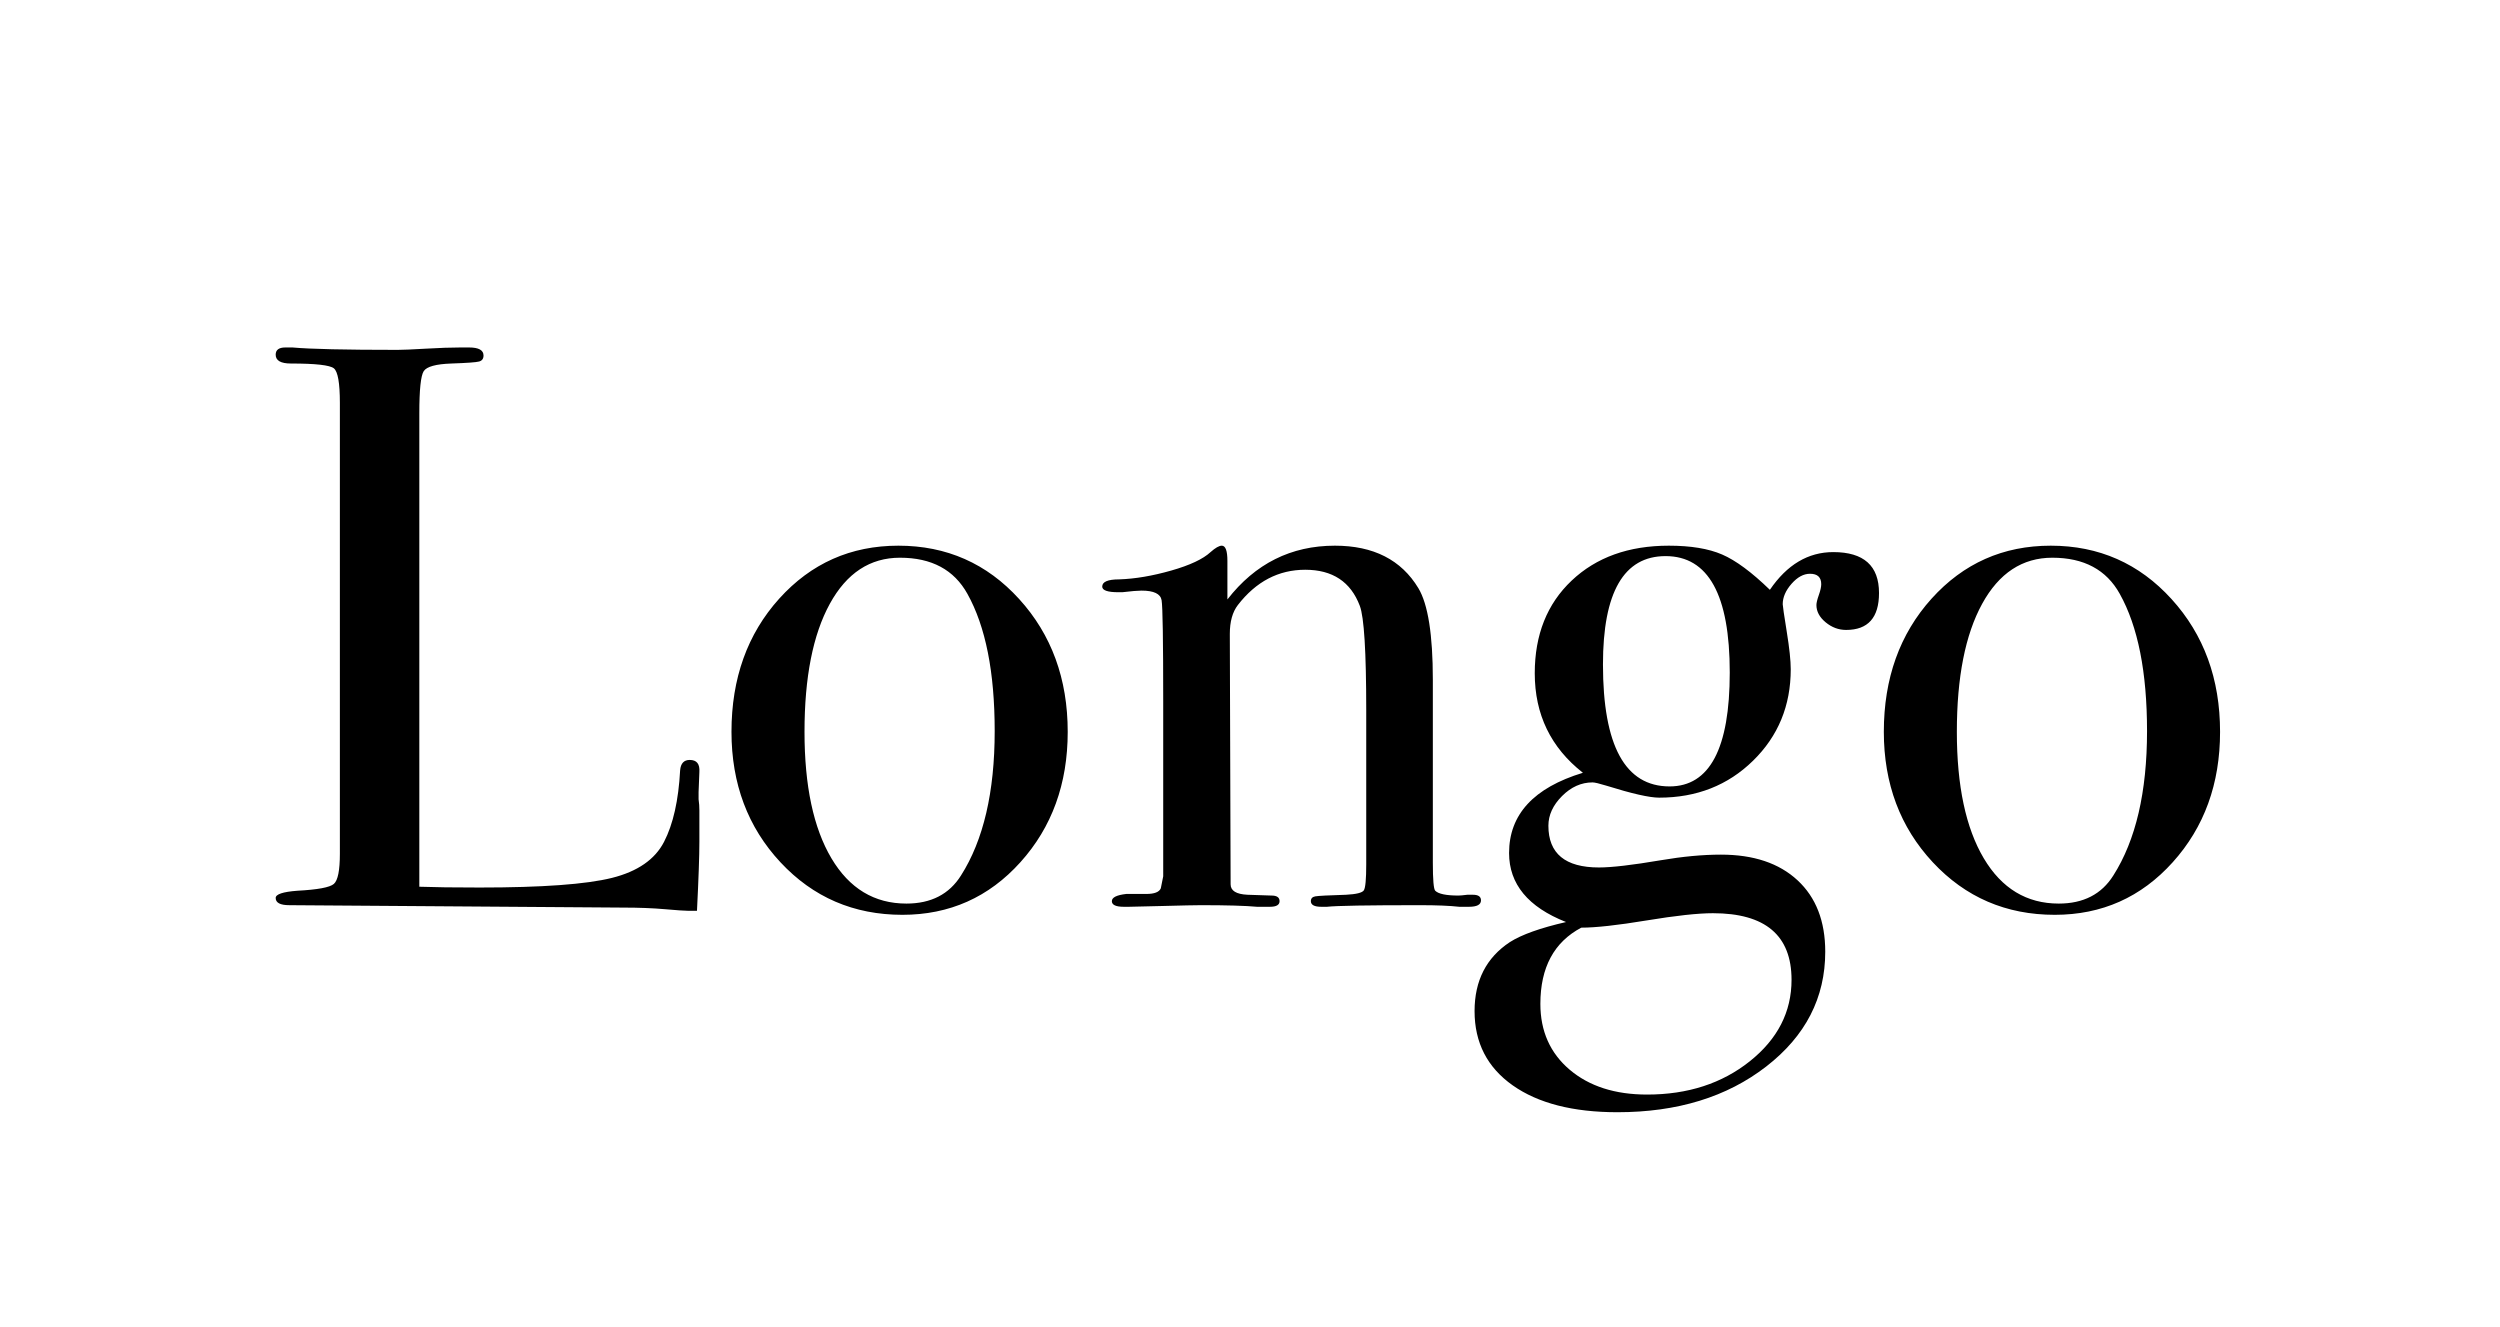 <?xml version="1.0" encoding="UTF-8"?>
<svg width="81px" height="43px" viewBox="0 0 81 43" version="1.1" xmlns="http://www.w3.org/2000/svg" xmlns:xlink="http://www.w3.org/1999/xlink" style="background: #F8E81C;">
    <!-- Generator: Sketch 43.2 (39069) - http://www.bohemiancoding.com/sketch -->
    <title>Artboard</title>
    <desc>Created with Sketch.</desc>
    <defs></defs>
    <g id="Page-1" stroke="none" stroke-width="1" fill="none" fill-rule="evenodd">
        <g id="Artboard" fill="#000000">
            <path d="M22.66,27.274 C22.66,27.725 22.634,28.47 22.582,29.51 L22.296,29.51 C22.192,29.51 21.941,29.493 21.542,29.458 C21.144,29.423 20.693,29.406 20.19,29.406 L9.374,29.328 C9.08,29.328 8.932,29.25 8.932,29.094 C8.932,28.973 9.166,28.895 9.634,28.86 C10.293,28.825 10.687,28.752 10.817,28.639 C10.947,28.526 11.012,28.201 11.012,27.664 L11.012,13.052 C11.012,12.411 10.947,12.038 10.817,11.934 C10.687,11.83 10.224,11.778 9.426,11.778 C9.097,11.778 8.932,11.683 8.932,11.492 C8.932,11.336 9.036,11.258 9.244,11.258 L9.478,11.258 C10.05,11.31 11.186,11.336 12.884,11.336 C13.04,11.336 13.344,11.323 13.794,11.297 C14.245,11.271 14.618,11.258 14.912,11.258 L15.198,11.258 C15.51,11.258 15.666,11.345 15.666,11.518 C15.666,11.622 15.619,11.687 15.523,11.713 C15.428,11.739 15.129,11.761 14.626,11.778 C14.124,11.795 13.825,11.878 13.729,12.025 C13.634,12.172 13.586,12.627 13.586,13.39 L13.586,28.73 C14.054,28.747 14.704,28.756 15.536,28.756 C17.564,28.756 18.994,28.652 19.826,28.444 C20.658,28.236 21.222,27.846 21.516,27.274 C21.811,26.702 21.984,25.931 22.036,24.96 C22.054,24.735 22.158,24.622 22.348,24.622 C22.574,24.622 22.678,24.752 22.66,25.012 L22.634,25.662 L22.634,25.896 C22.652,26.017 22.66,26.139 22.66,26.26 L22.66,27.274 Z M34.594,23.712 C34.594,25.393 34.083,26.802 33.06,27.937 C32.038,29.072 30.764,29.64 29.238,29.64 C27.661,29.64 26.344,29.072 25.286,27.937 C24.229,26.802 23.7,25.393 23.7,23.712 C23.7,21.979 24.216,20.54 25.247,19.396 C26.279,18.252 27.566,17.68 29.108,17.68 C30.668,17.68 31.973,18.256 33.021,19.409 C34.07,20.562 34.594,21.996 34.594,23.712 Z M32.228,23.686 C32.228,21.779 31.934,20.297 31.344,19.24 C30.911,18.46 30.183,18.07 29.16,18.07 C28.19,18.07 27.431,18.568 26.885,19.565 C26.339,20.562 26.066,21.944 26.066,23.712 C26.066,25.463 26.357,26.828 26.937,27.807 C27.518,28.786 28.328,29.276 29.368,29.276 C30.166,29.276 30.755,28.973 31.136,28.366 C31.864,27.222 32.228,25.662 32.228,23.686 Z M47.984,29.172 C47.984,29.311 47.854,29.38 47.594,29.38 L47.282,29.38 C46.97,29.345 46.546,29.328 46.008,29.328 C44.31,29.328 43.304,29.345 42.992,29.38 L42.81,29.38 C42.585,29.38 42.472,29.319 42.472,29.198 C42.472,29.111 42.52,29.059 42.615,29.042 C42.711,29.025 43.044,29.007 43.616,28.99 C43.946,28.973 44.136,28.925 44.188,28.847 C44.24,28.769 44.266,28.487 44.266,28.002 L44.266,23.01 C44.266,21.121 44.197,19.994 44.058,19.63 C43.764,18.85 43.174,18.46 42.29,18.46 C41.424,18.46 40.696,18.841 40.106,19.604 C39.933,19.829 39.846,20.141 39.846,20.54 L39.872,28.652 C39.872,28.86 40.054,28.973 40.418,28.99 L41.198,29.016 C41.372,29.016 41.458,29.077 41.458,29.198 C41.458,29.319 41.354,29.38 41.146,29.38 L40.73,29.38 C40.349,29.345 39.742,29.328 38.91,29.328 C38.72,29.328 38.308,29.337 37.675,29.354 C37.043,29.371 36.674,29.38 36.57,29.38 L36.414,29.38 C36.154,29.38 36.024,29.319 36.024,29.198 C36.024,29.077 36.18,28.999 36.492,28.964 L37.142,28.964 C37.402,28.964 37.558,28.903 37.61,28.782 L37.688,28.392 L37.688,22.724 C37.688,20.748 37.671,19.656 37.636,19.448 C37.602,19.24 37.385,19.136 36.986,19.136 C36.865,19.136 36.657,19.153 36.362,19.188 L36.232,19.188 C35.886,19.188 35.712,19.127 35.712,19.006 C35.712,18.85 35.894,18.772 36.258,18.772 C36.778,18.755 37.342,18.659 37.948,18.486 C38.555,18.313 38.98,18.113 39.222,17.888 C39.378,17.749 39.5,17.68 39.586,17.68 C39.708,17.68 39.768,17.845 39.768,18.174 L39.768,19.422 C40.67,18.261 41.831,17.68 43.252,17.68 C44.5,17.68 45.402,18.139 45.956,19.058 C46.268,19.578 46.424,20.566 46.424,22.022 L46.424,27.95 C46.424,28.505 46.45,28.808 46.502,28.86 C46.606,28.964 46.858,29.016 47.256,29.016 C47.308,29.016 47.404,29.007 47.542,28.99 L47.724,28.99 C47.898,28.99 47.984,29.051 47.984,29.172 Z M60.88,19.214 C60.88,20.011 60.525,20.41 59.814,20.41 C59.572,20.41 59.351,20.328 59.151,20.163 C58.952,19.998 58.852,19.812 58.852,19.604 C58.852,19.535 58.878,19.426 58.93,19.279 C58.982,19.132 59.008,19.015 59.008,18.928 C59.008,18.703 58.887,18.59 58.644,18.59 C58.436,18.59 58.237,18.698 58.046,18.915 C57.856,19.132 57.76,19.353 57.76,19.578 C57.76,19.63 57.804,19.925 57.89,20.462 C57.977,20.999 58.02,21.407 58.02,21.684 C58.02,22.863 57.613,23.851 56.798,24.648 C55.984,25.445 54.97,25.844 53.756,25.844 C53.444,25.844 52.872,25.714 52.04,25.454 C51.815,25.385 51.668,25.35 51.598,25.35 C51.234,25.35 50.905,25.497 50.61,25.792 C50.316,26.087 50.168,26.407 50.168,26.754 C50.168,27.655 50.714,28.106 51.806,28.106 C52.222,28.106 52.89,28.028 53.808,27.872 C54.519,27.751 55.169,27.69 55.758,27.69 C56.816,27.69 57.643,27.967 58.241,28.522 C58.839,29.077 59.138,29.848 59.138,30.836 C59.138,32.327 58.501,33.566 57.227,34.554 C55.953,35.542 54.346,36.036 52.404,36.036 C50.966,36.036 49.835,35.746 49.011,35.165 C48.188,34.584 47.776,33.783 47.776,32.76 C47.776,31.772 48.158,31.027 48.92,30.524 C49.302,30.281 49.908,30.065 50.74,29.874 C49.51,29.389 48.894,28.643 48.894,27.638 C48.894,26.39 49.692,25.523 51.286,25.038 C50.246,24.223 49.726,23.149 49.726,21.814 C49.726,20.566 50.125,19.565 50.922,18.811 C51.72,18.057 52.768,17.68 54.068,17.68 C54.779,17.68 55.355,17.775 55.797,17.966 C56.239,18.157 56.755,18.538 57.344,19.11 C57.899,18.295 58.584,17.888 59.398,17.888 C60.386,17.888 60.88,18.33 60.88,19.214 Z M56.044,21.788 C56.044,19.275 55.351,18.018 53.964,18.018 C52.612,18.018 51.936,19.188 51.936,21.528 C51.936,24.163 52.656,25.48 54.094,25.48 C55.394,25.48 56.044,24.249 56.044,21.788 Z M58.046,31.746 C58.046,30.307 57.197,29.588 55.498,29.588 C55.013,29.588 54.298,29.666 53.353,29.822 C52.409,29.978 51.702,30.056 51.234,30.056 C50.35,30.524 49.908,31.347 49.908,32.526 C49.908,33.41 50.225,34.121 50.857,34.658 C51.49,35.195 52.326,35.464 53.366,35.464 C54.684,35.464 55.793,35.104 56.694,34.385 C57.596,33.666 58.046,32.786 58.046,31.746 Z M71.93,23.712 C71.93,25.393 71.419,26.802 70.396,27.937 C69.374,29.072 68.1,29.64 66.574,29.64 C64.997,29.64 63.68,29.072 62.622,27.937 C61.565,26.802 61.036,25.393 61.036,23.712 C61.036,21.979 61.552,20.54 62.583,19.396 C63.615,18.252 64.902,17.68 66.444,17.68 C68.004,17.68 69.309,18.256 70.357,19.409 C71.406,20.562 71.93,21.996 71.93,23.712 Z M69.564,23.686 C69.564,21.779 69.27,20.297 68.68,19.24 C68.247,18.46 67.519,18.07 66.496,18.07 C65.526,18.07 64.767,18.568 64.221,19.565 C63.675,20.562 63.402,21.944 63.402,23.712 C63.402,25.463 63.693,26.828 64.273,27.807 C64.854,28.786 65.664,29.276 66.704,29.276 C67.502,29.276 68.091,28.973 68.472,28.366 C69.2,27.222 69.564,25.662 69.564,23.686 Z" id="Longo"></path>
        </g>
    </g>
</svg>